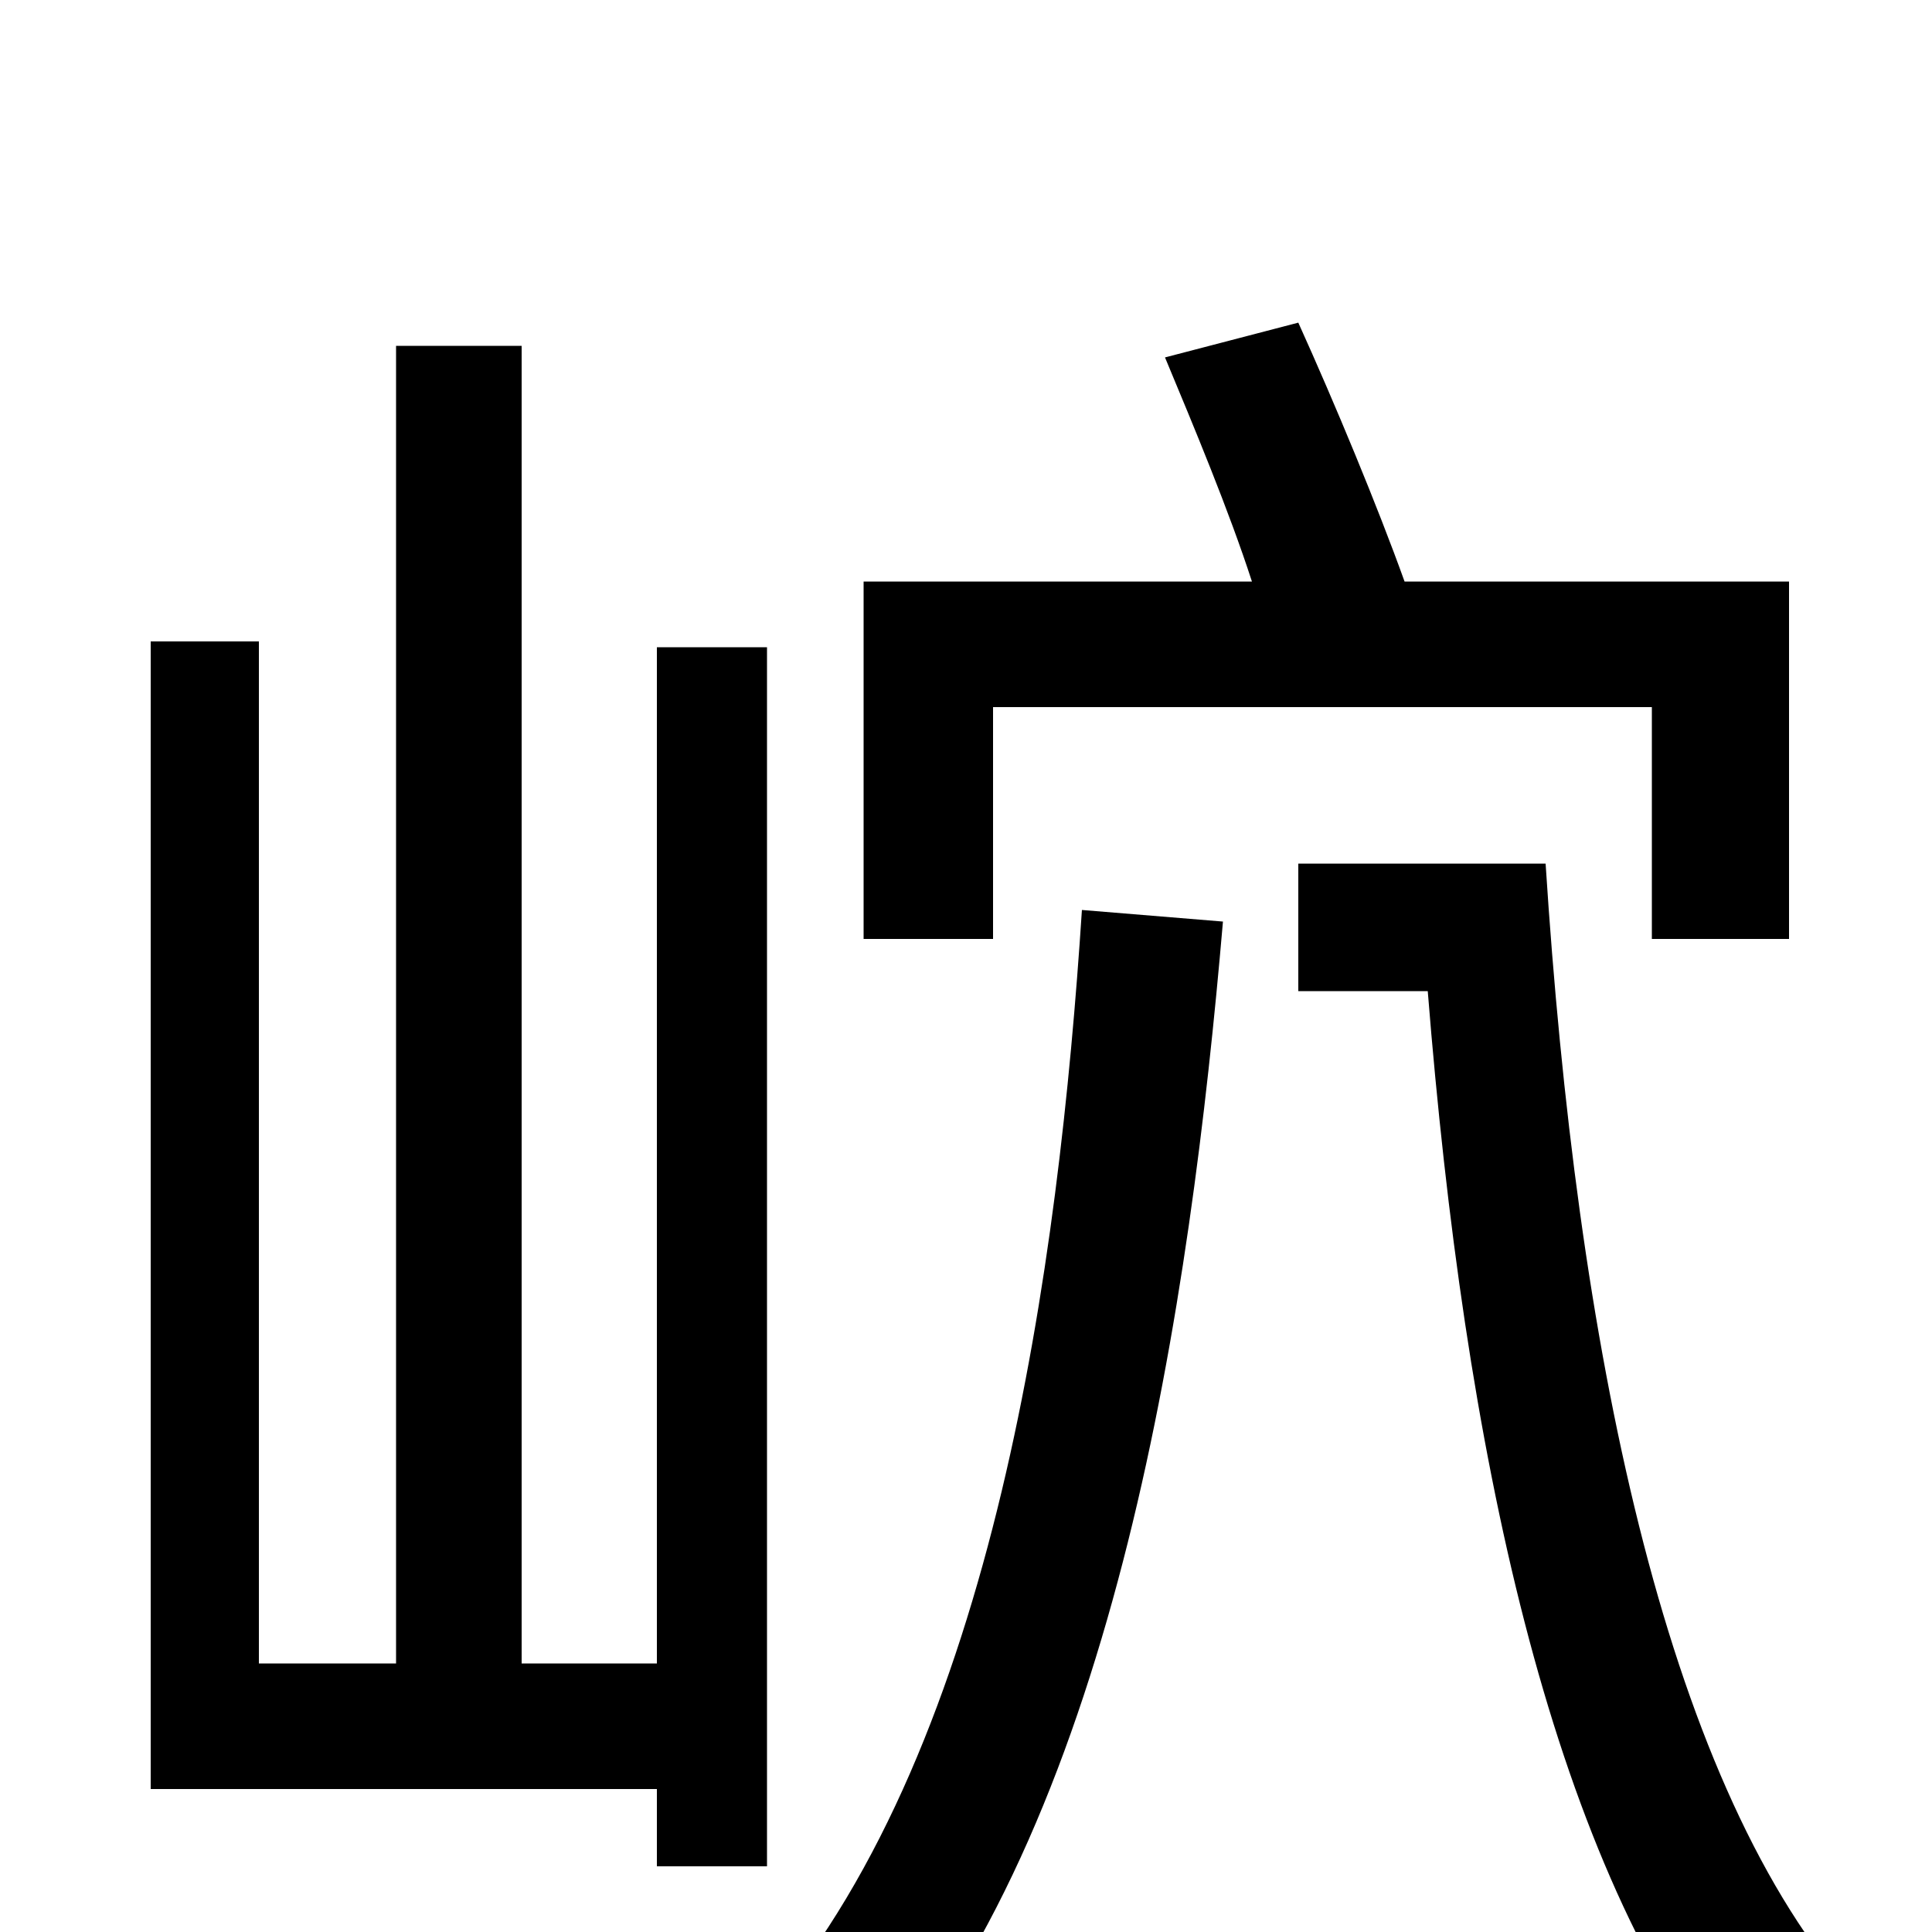 <svg xmlns="http://www.w3.org/2000/svg" viewBox="0 -1000 1000 1000">
	<path fill="#000000" d="M514 -634H855V-514H926V-699H727C713 -738 691 -791 672 -833L603 -815C618 -779 636 -736 648 -699H447V-514H514ZM340 -139H270V-821H205V-139H134V-668H78V-74H340V-34H397V-665H340ZM560 -529C548 -345 515 -99 398 39C415 48 441 67 455 80C578 -65 616 -325 633 -523ZM672 -553V-487H739C758 -249 802 -42 894 77C909 60 938 39 956 29C861 -82 816 -304 800 -553Z"/>
</svg>